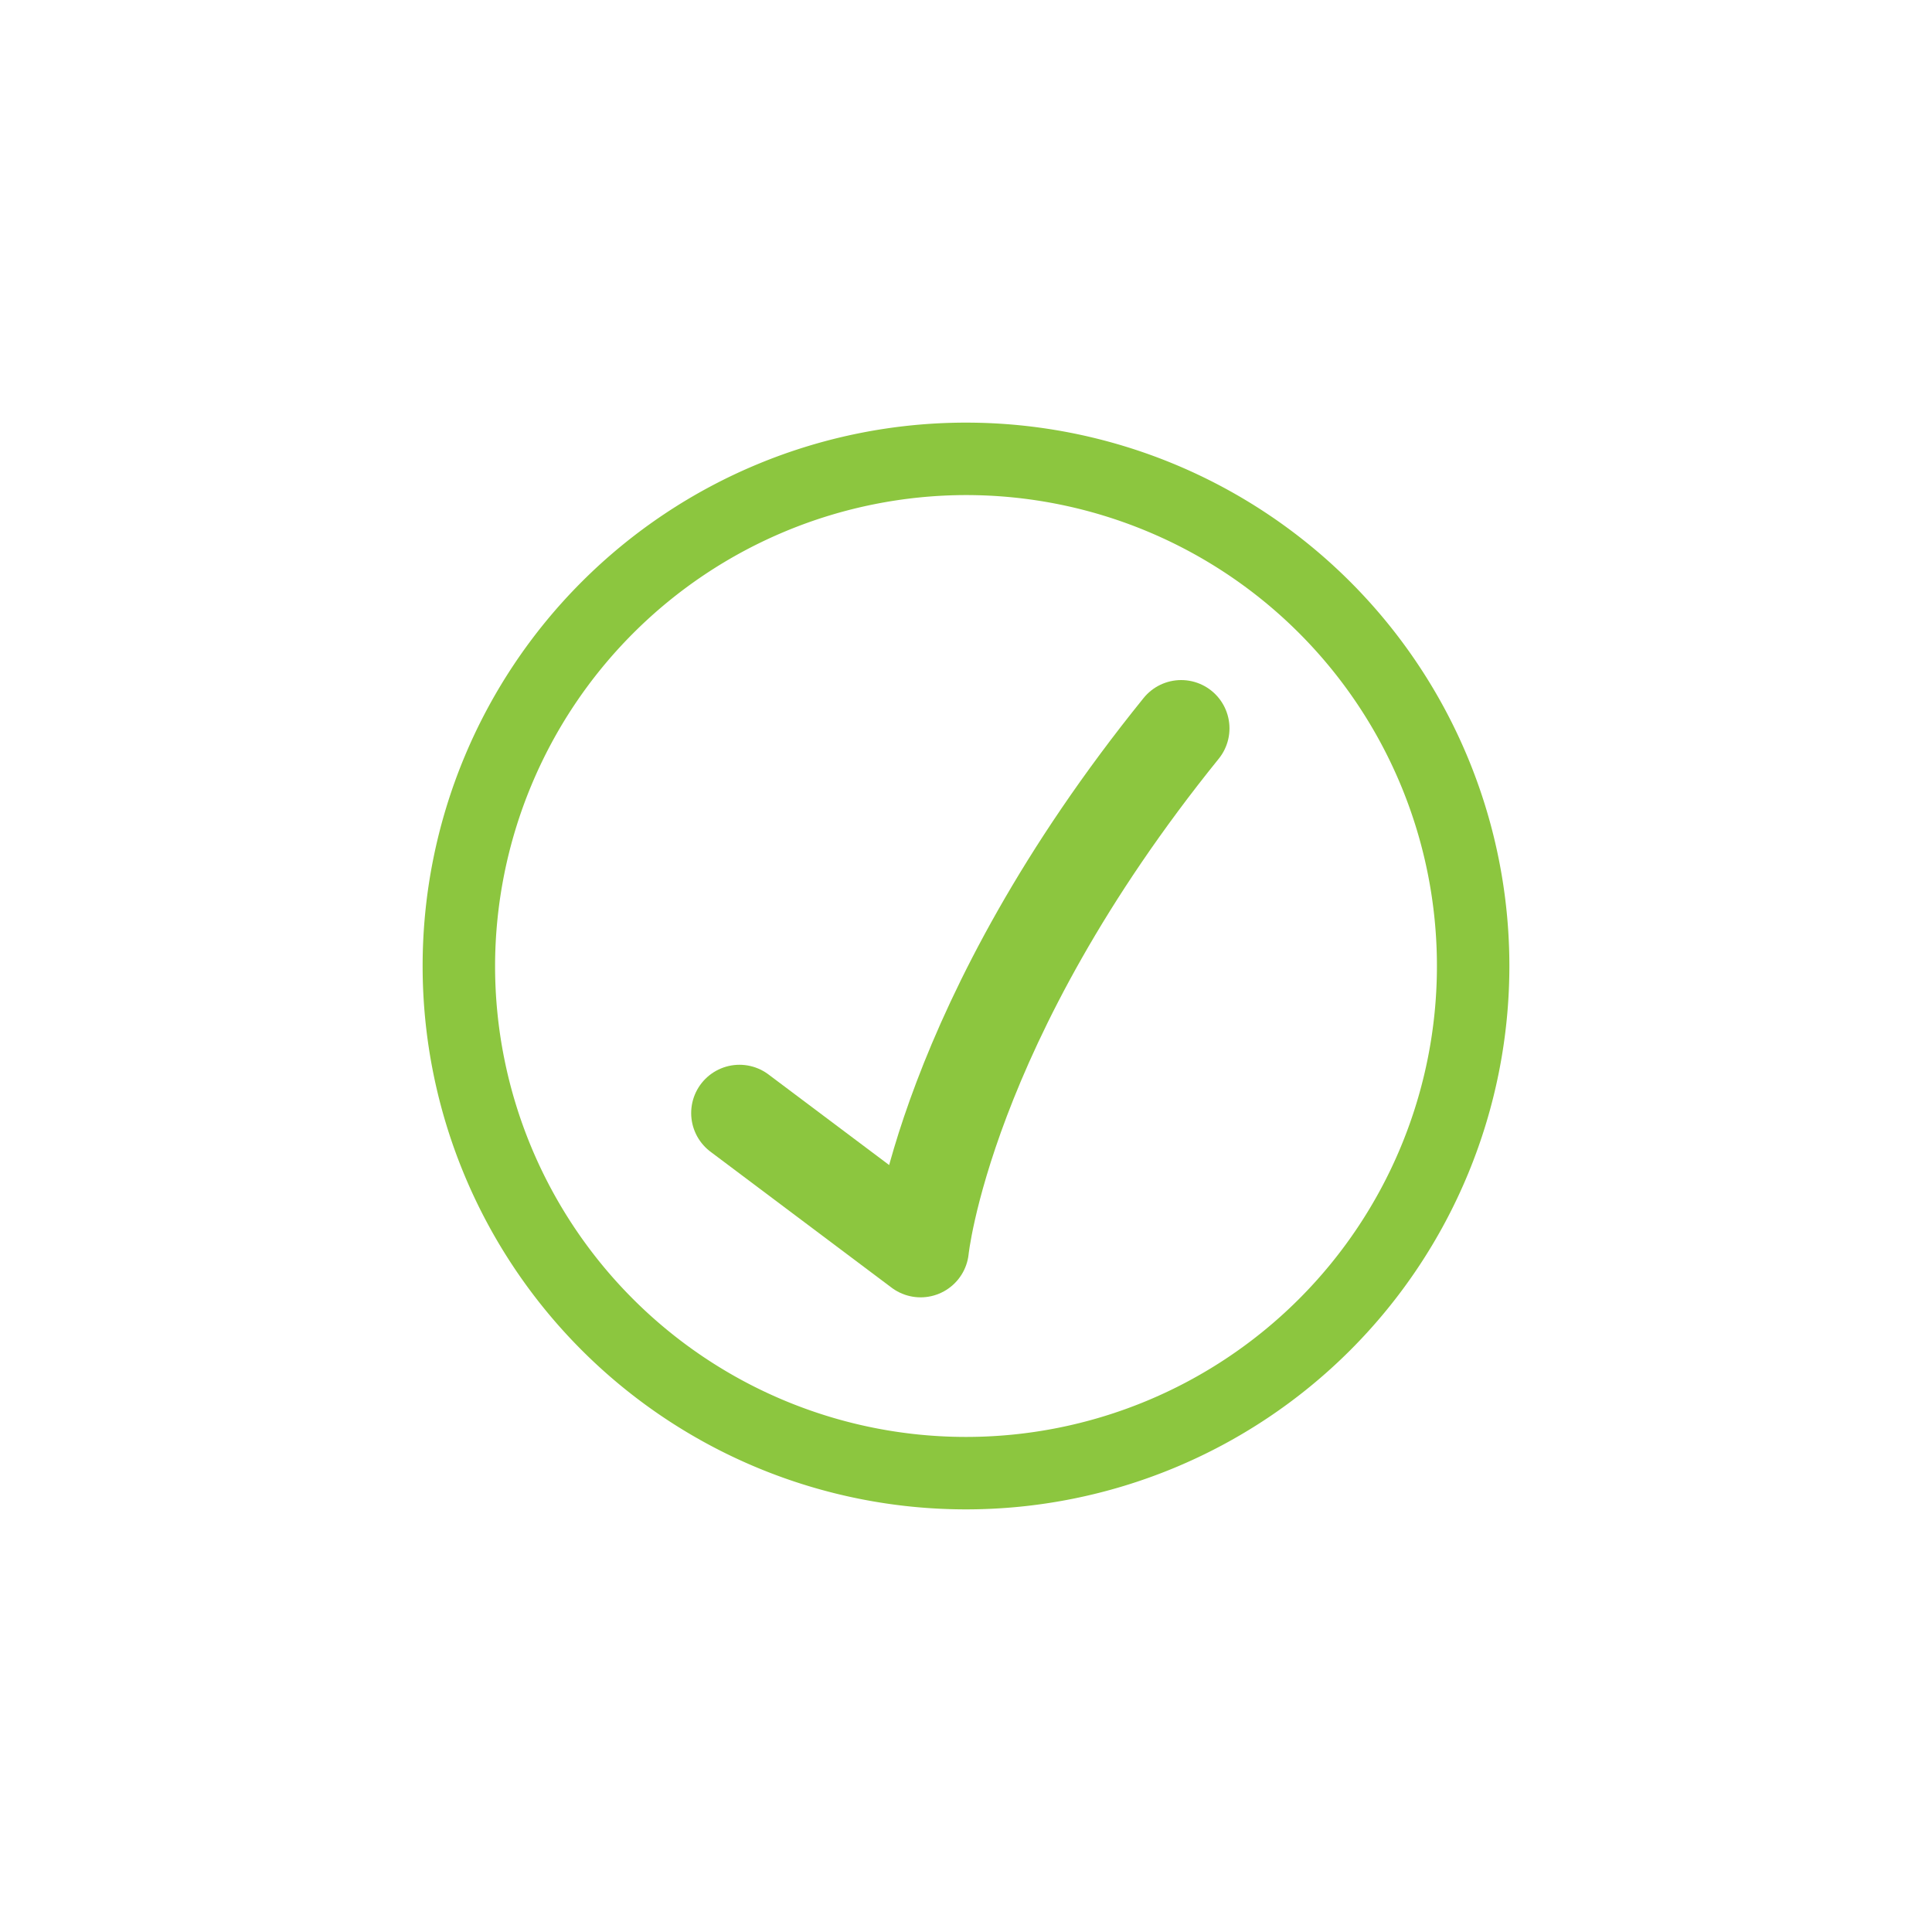 <svg xmlns="http://www.w3.org/2000/svg" viewBox="0 0 80 80"><defs><style>.cls-1{fill:#8cc63f;}.cls-2{fill:none;stroke:#8cc63f;stroke-linecap:round;stroke-linejoin:round;stroke-width:4px;}</style></defs><path class="cls-1" d="M40,20.5A19.5,19.5,0,1,1,20.5,40,19.53,19.53,0,0,1,40,20.5m0-3A22.5,22.5,0,1,0,62.5,40,22.5,22.5,0,0,0,40,17.5Z"/><path class="cls-2" d="M30.62,46.09l7.5,5.63s.94-9.38,10.79-21.56"/></svg>
